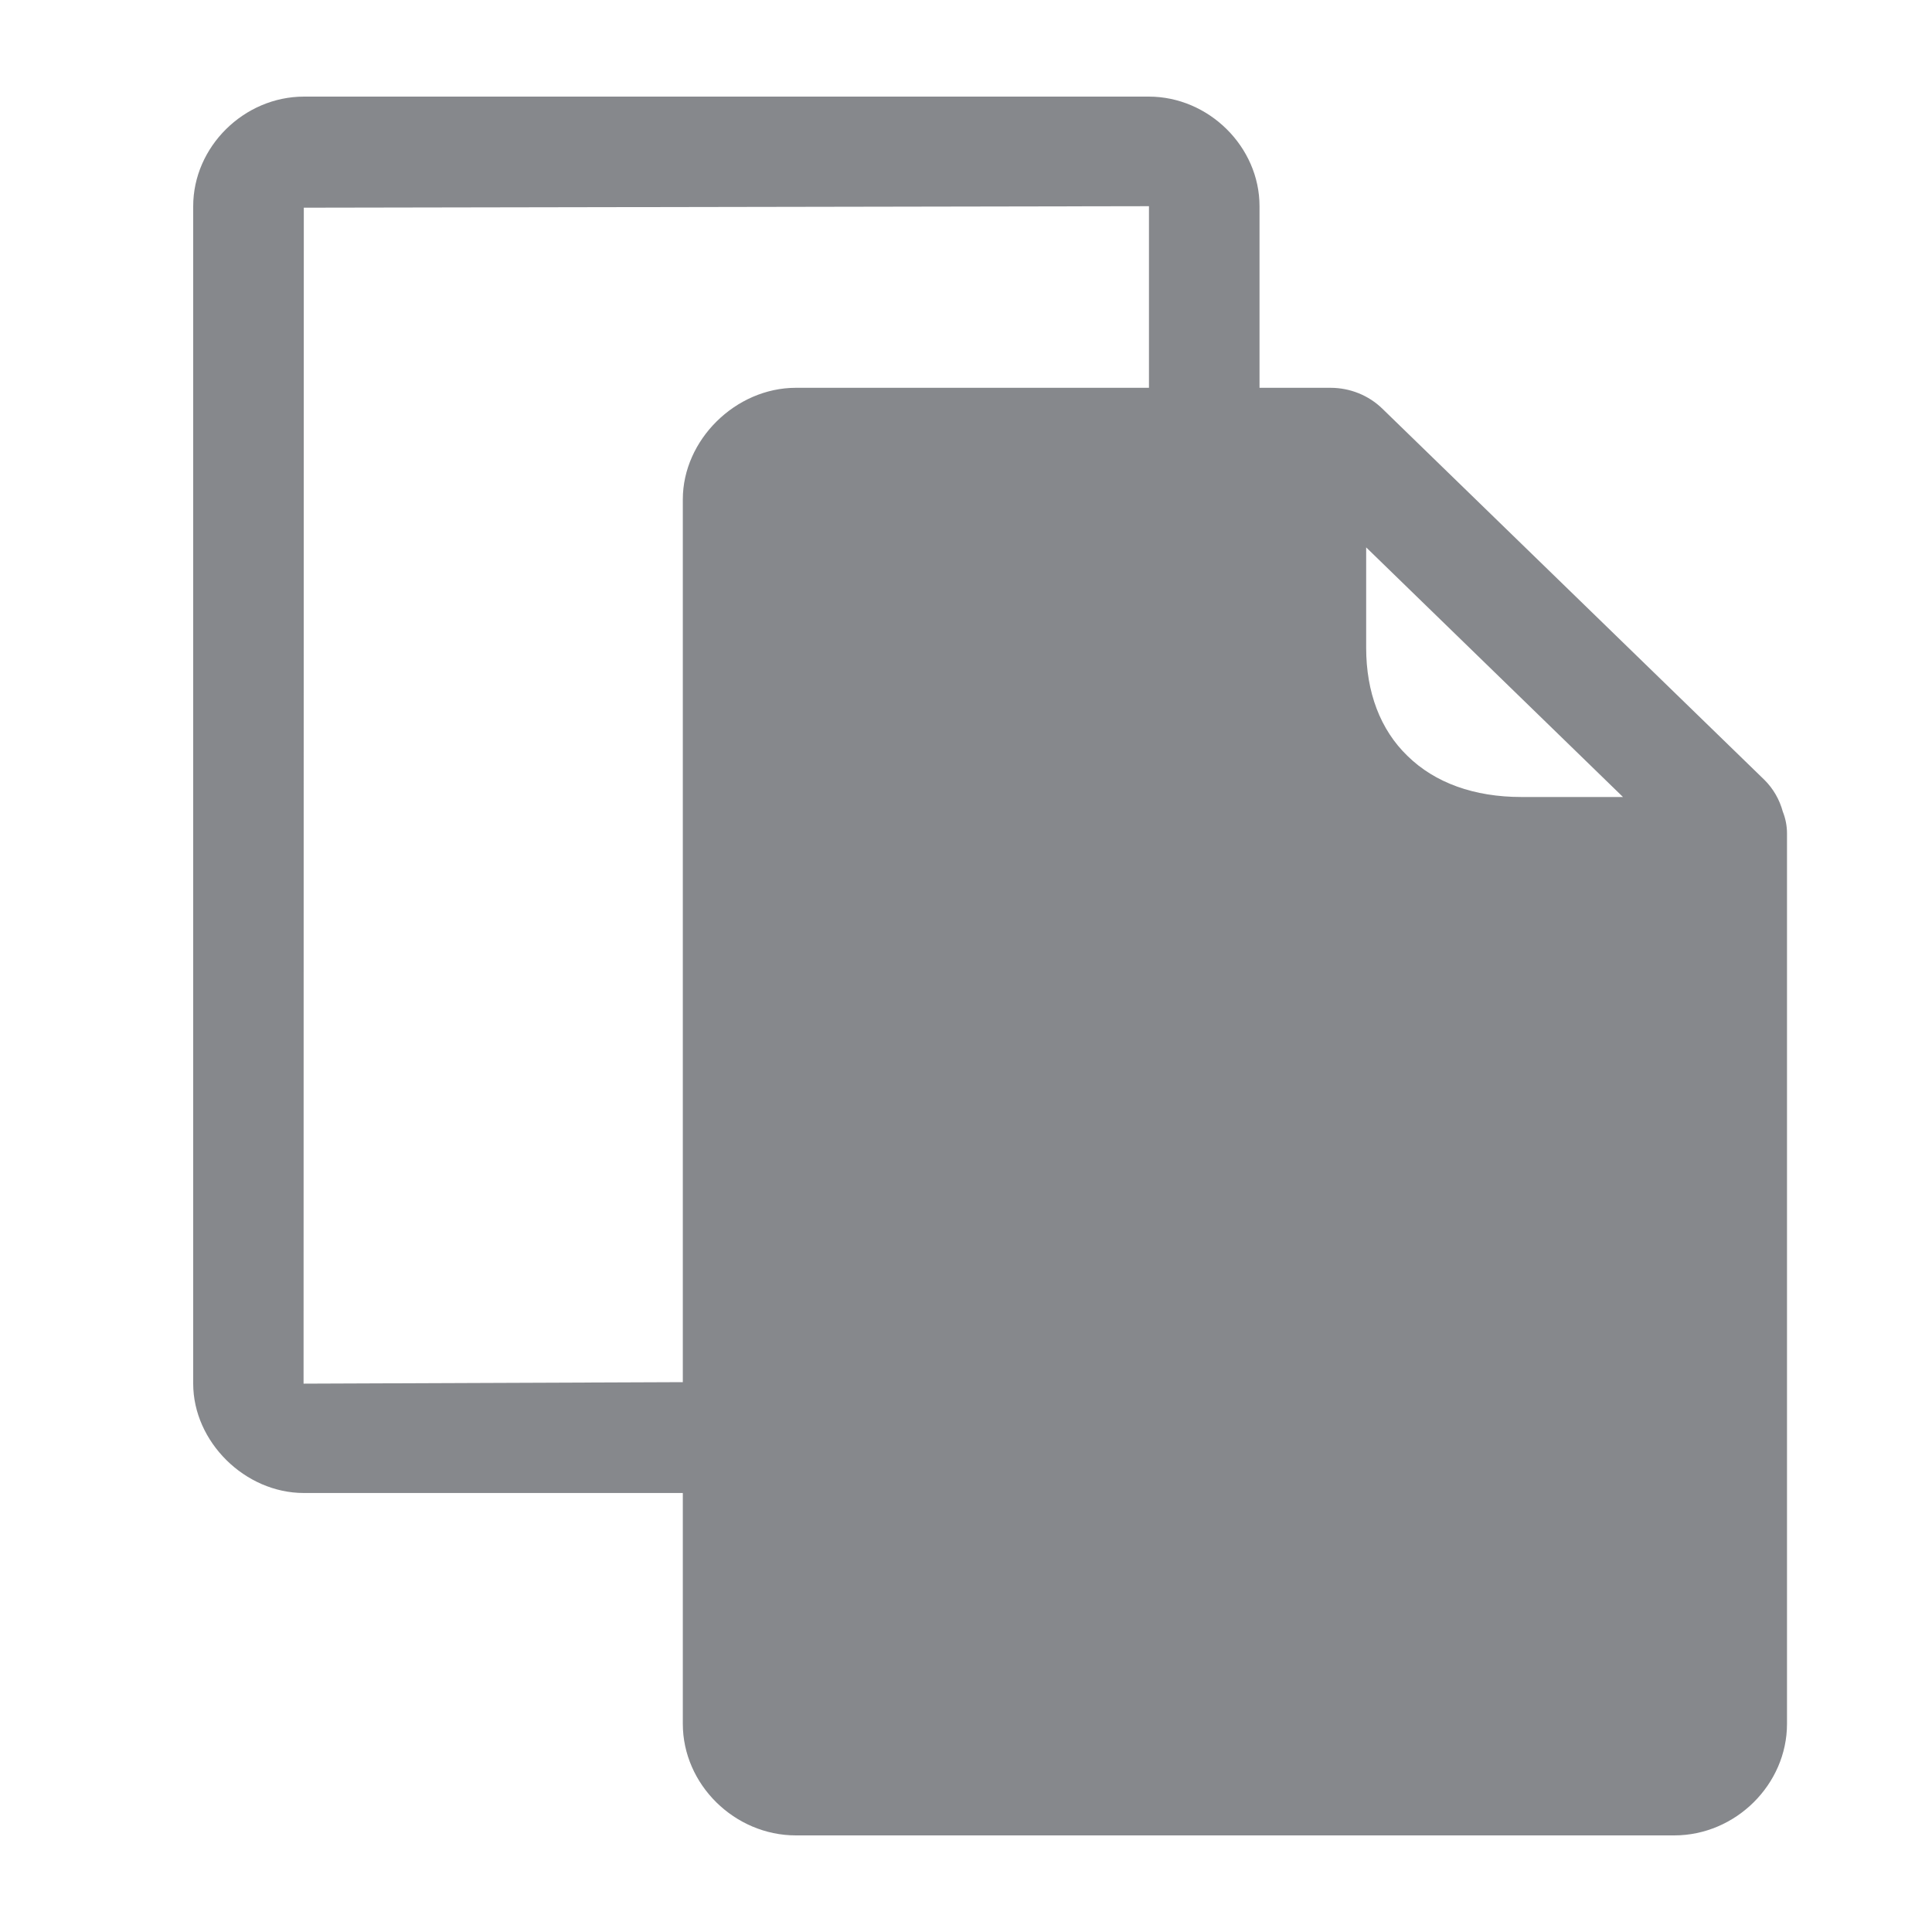 <svg width="40" height="40" viewBox="0 0 40 40" fill="none" xmlns="http://www.w3.org/2000/svg">
<path fill-rule="evenodd" clip-rule="evenodd" d="M31.497 16.501C30.524 16.501 29.709 16.209 29.141 15.651C28.577 15.108 28.285 14.329 28.285 13.413V11.333L33.602 16.501H31.497ZM23.788 8.029H16.478C15.228 8.029 14.137 9.11 14.137 10.339V28.616L6.285 28.647L6.29 4.3L23.788 4.269V8.029ZM36.911 16.804C36.844 16.556 36.714 16.329 36.532 16.148L28.623 8.464C28.336 8.183 27.947 8.029 27.547 8.029H26.077V4.269C26.077 3.04 25.027 2 23.783 2H6.295C5.05 2 4 3.04 4 4.269V28.647C4 29.85 5.071 30.911 6.29 30.911H14.137V35.69C14.137 36.945 15.208 38 16.478 38H34.663C35.933 38 36.998 36.945 36.998 35.69V17.254C36.998 17.101 36.968 16.947 36.911 16.804Z" fill="#86888C"/>
</svg>
